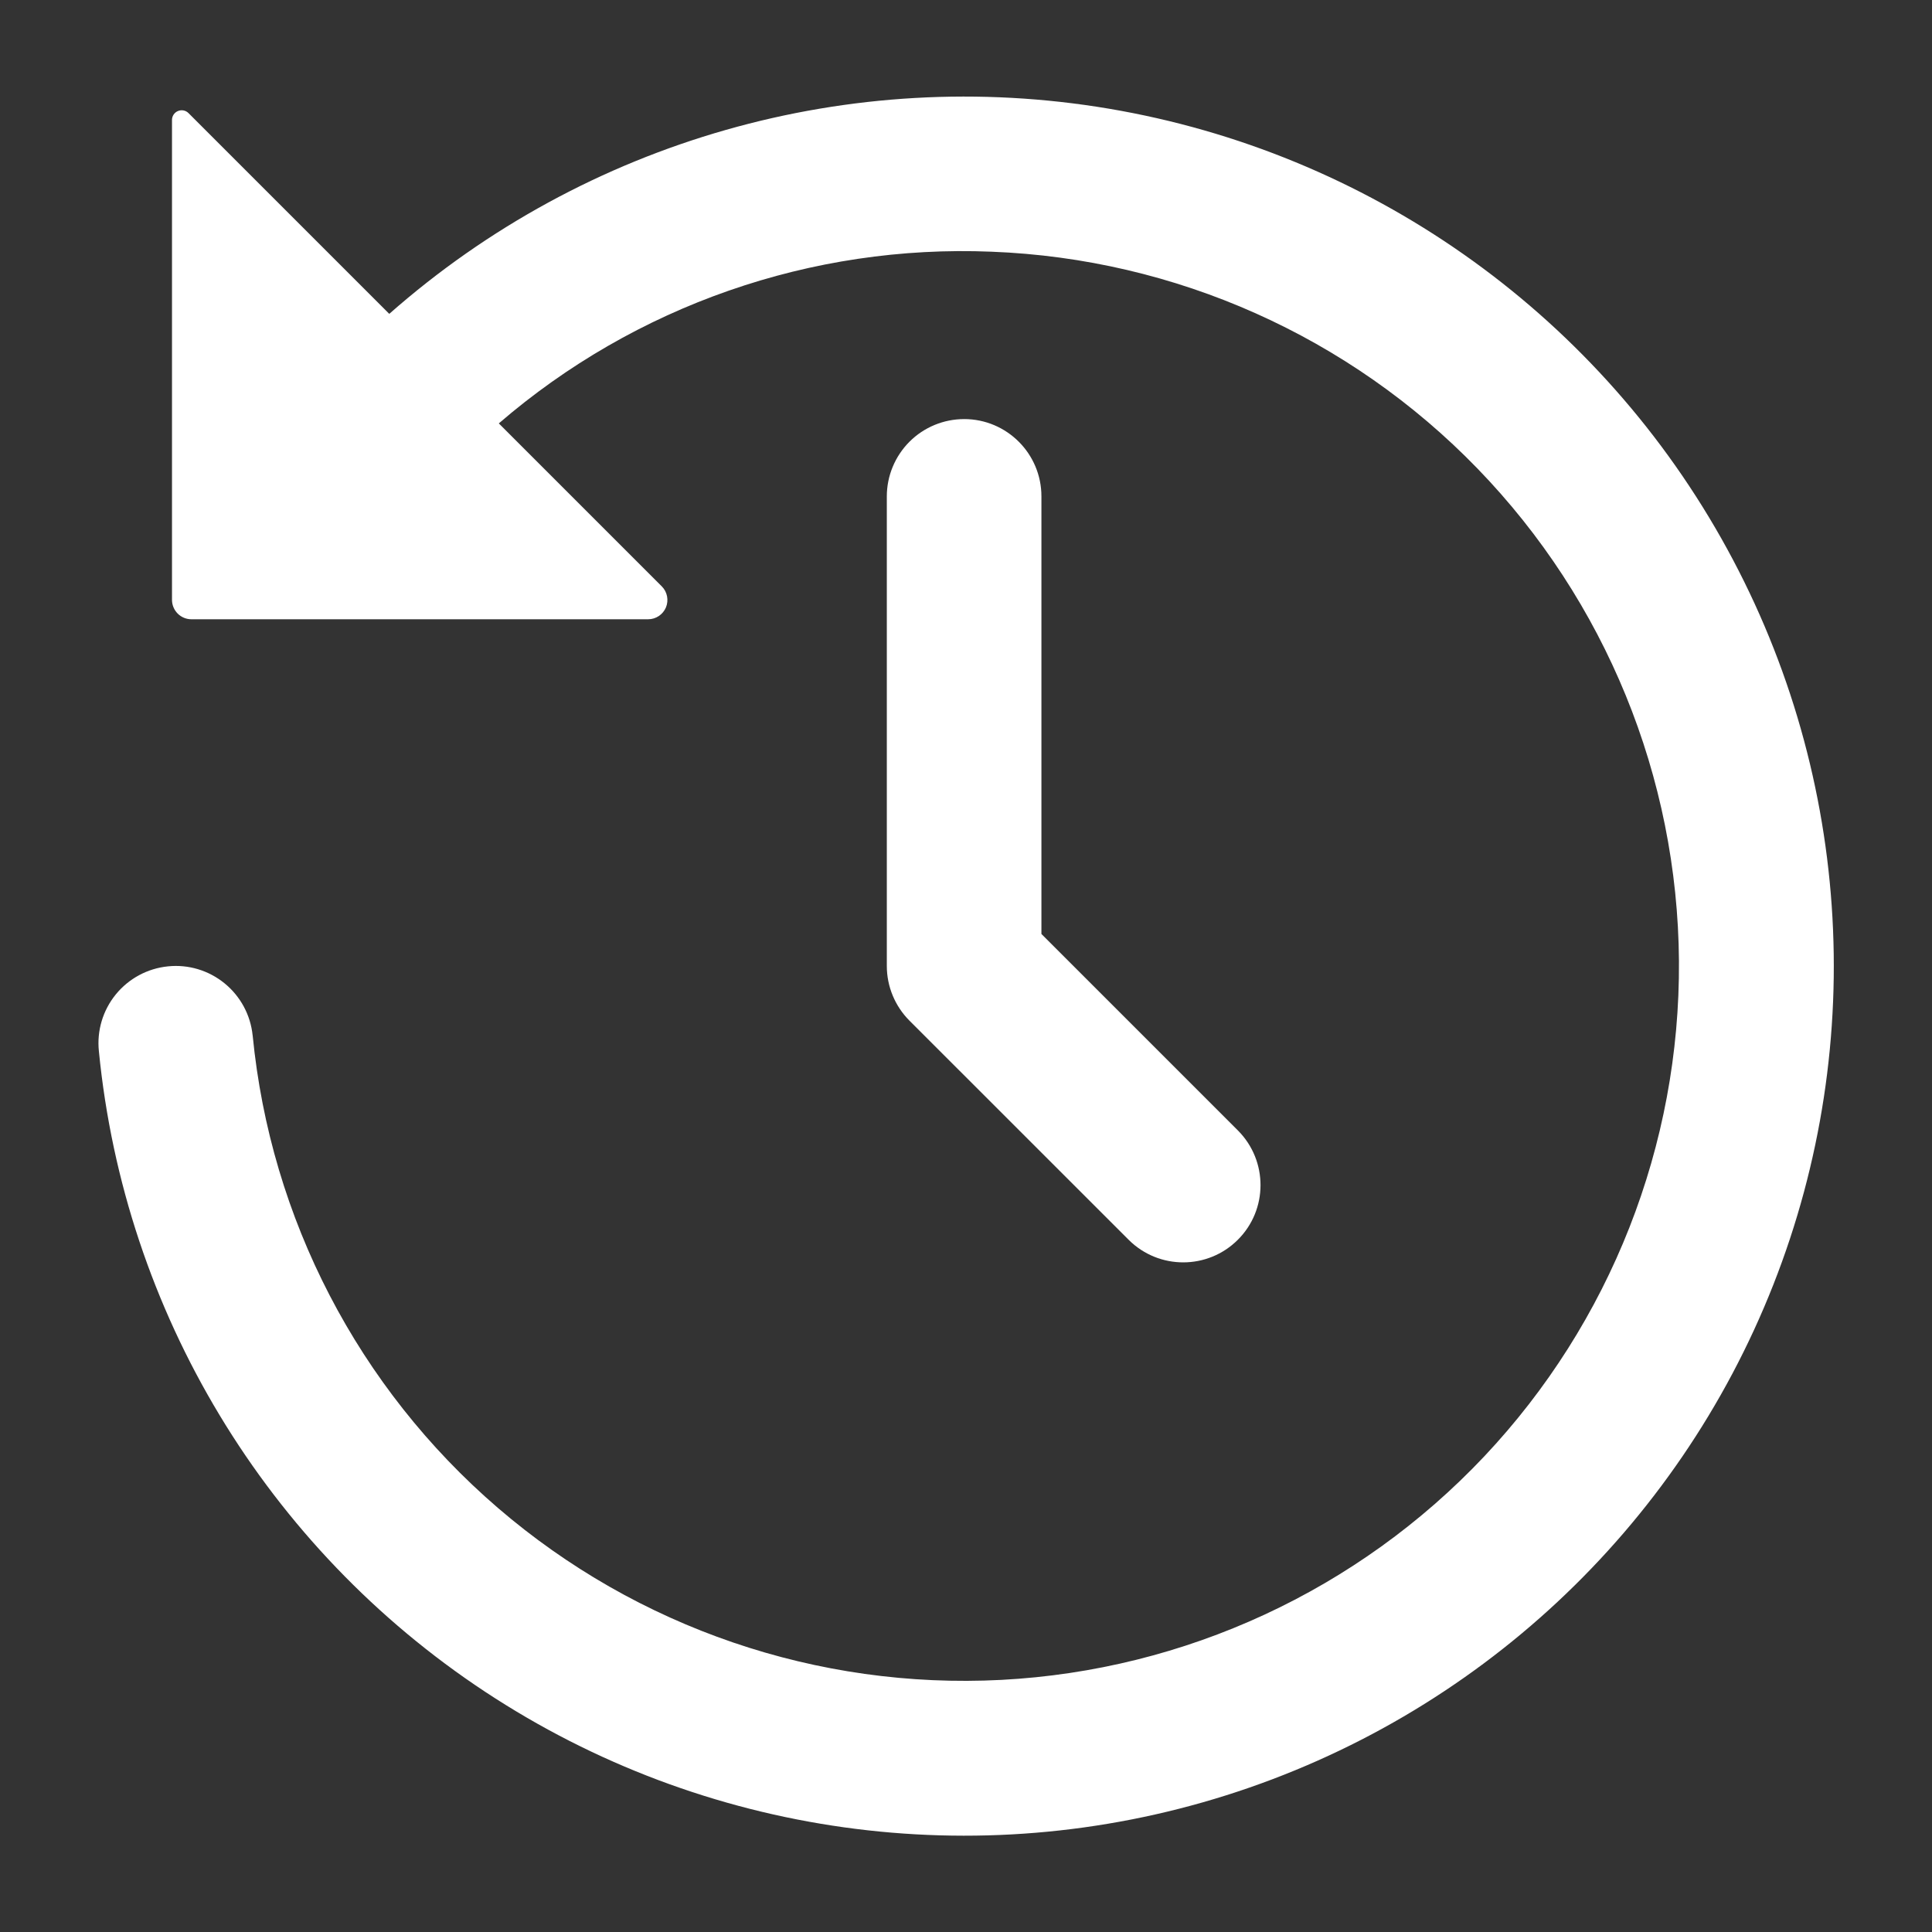 <?xml version="1.0" encoding="UTF-8"?>
<svg width="128pt" height="128pt" version="1.1" viewBox="0 0 128 128" xmlns="http://www.w3.org/2000/svg">
 <rect x="0" y="0" width="128" height="128" fill="#333333" stroke="none"/>
 <g fill="#fff">
  <path d="m16.738 68.602c-0.137-1.352-0.805-2.594-1.859-3.453-1.051-0.859-2.402-1.266-3.754-1.125-1.352 0.137-2.594 0.805-3.453 1.859-0.859 1.055-1.262 2.406-1.121 3.758 1.695 17.285 11.102 32.883 25.598 42.449 14.496 9.566 32.535 12.086 49.094 6.852 16.562-5.234 29.879-17.66 36.242-33.82 6.367-16.16 5.102-34.332-3.445-49.453-8.543-15.121-23.453-25.578-40.578-28.469-17.129-2.887-34.645 2.109-47.672 13.594l-13.301-13.301c-0.184-0.184-0.457-0.238-0.699-0.137-0.238 0.098-0.395 0.332-0.395 0.59v31.797c0 0.34 0.137 0.668 0.379 0.91 0.238 0.238 0.566 0.375 0.906 0.375h30.262c0.516 0 0.98-0.312 1.18-0.789 0.195-0.477 0.086-1.027-0.277-1.391l-10.797-10.797c9.043-7.797 20.715-11.867 32.648-11.375 12.18 0.469 23.711 5.613 32.191 14.367 8.484 8.758 13.262 20.445 13.348 32.633 0.082 12.191-4.539 23.941-12.898 32.812-8.363 8.867-19.824 14.172-31.996 14.809-12.172 0.633-24.121-3.449-33.363-11.402-9.238-7.953-15.055-19.16-16.238-31.293z"/>
  <path d="m63.875 27.766c-1.355 0-2.66 0.539-3.621 1.5-0.957 0.961-1.5 2.262-1.5 3.621v31.113c0 1.359 0.543 2.66 1.5 3.621l14.535 14.531c2 1.984 5.231 1.977 7.223-0.016 1.996-1.992 2-5.223 0.016-7.227l-13.031-13.031v-28.992c0-2.828-2.293-5.121-5.121-5.121z"/>
 </g>
</svg>
